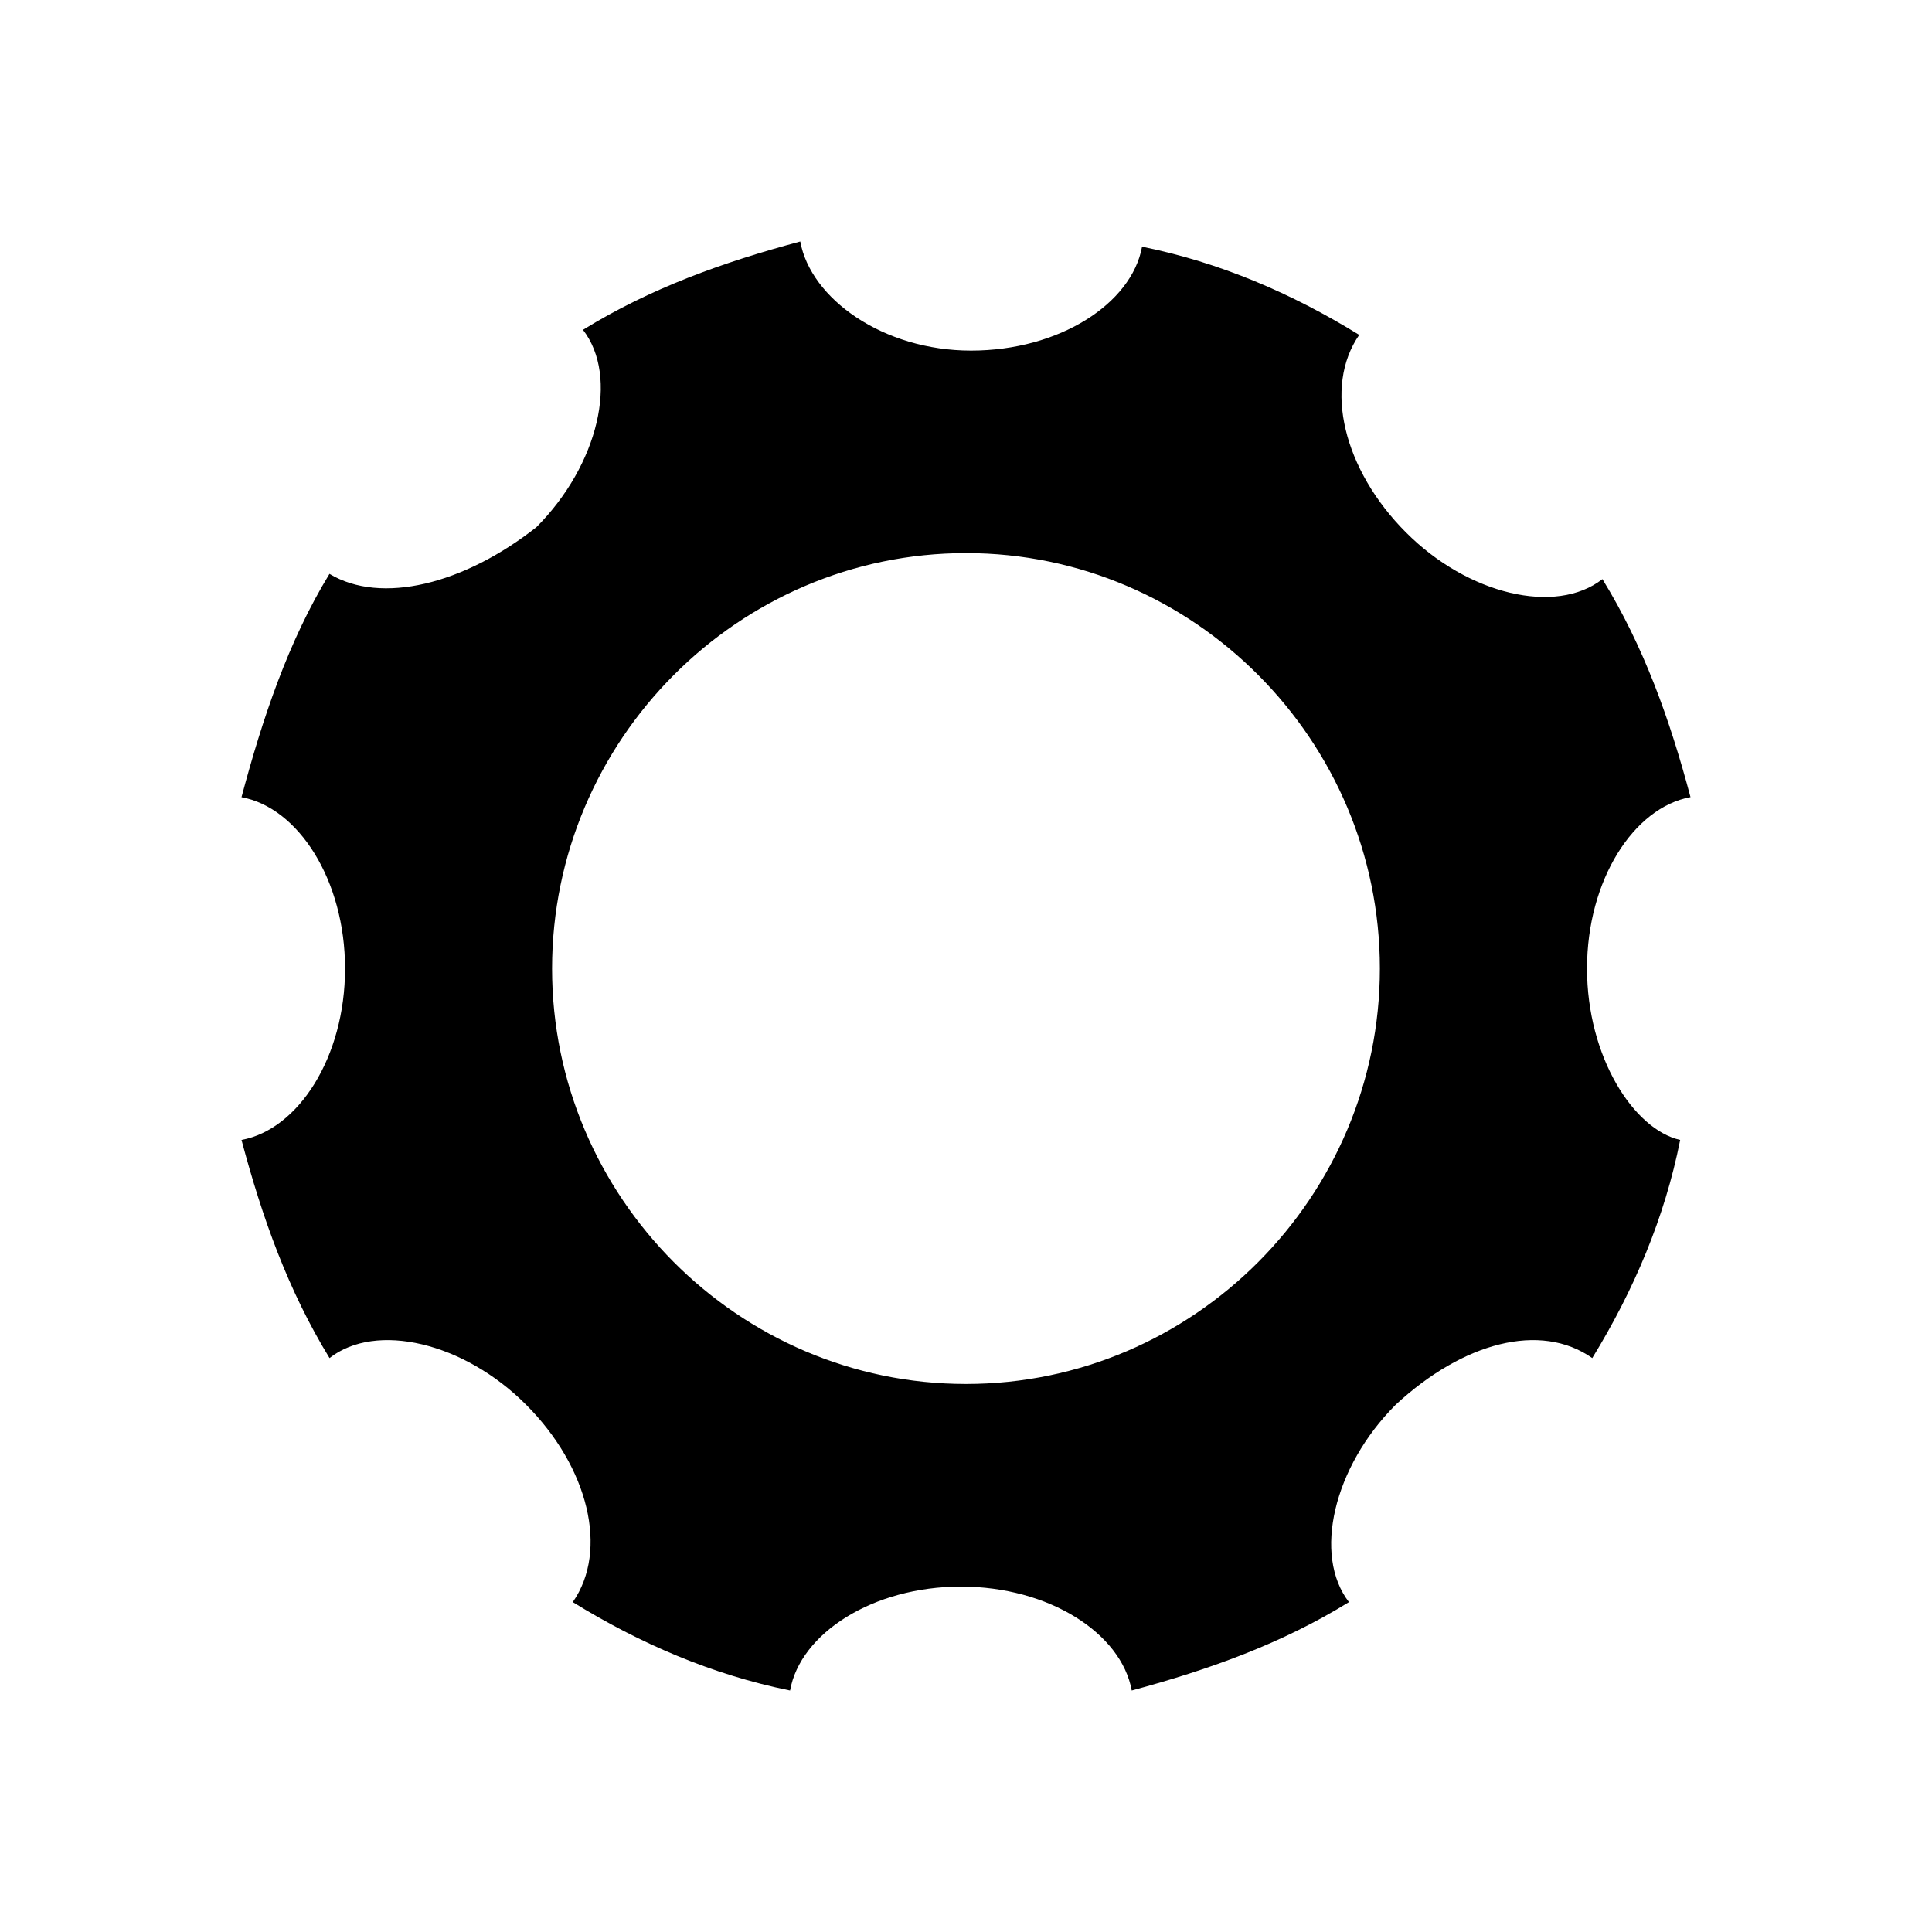 <?xml version="1.0" encoding="utf-8"?>
<!-- DeepDark custom icon -->
<!DOCTYPE svg PUBLIC "-//W3C//DTD SVG 1.1//EN" "http://www.w3.org/Graphics/SVG/1.1/DTD/svg11.dtd">
<svg version="1.1" id="Layer_1" xmlns="http://www.w3.org/2000/svg" xmlns:xlink="http://www.w3.org/1999/xlink" x="0px" y="0px"
	 width="32px" height="32px" viewBox="0 0 32 32" enable-background="new 0 0 32 32" xml:space="preserve" fill="context-fill">
<g id="icon-gear-default_1_" transform="translate(32)">
	<g>
		<path id="glyphShape-gear_1_" d="M-5.714,16.042c0-1.463,0.772-2.667,1.714-2.839c-0.343-1.289-0.773-2.495-1.459-3.611
			c-0.771,0.601-2.227,0.258-3.255-0.775c-1.031-1.033-1.37-2.408-0.773-3.27C-10.6,4.86-11.8,4.344-13.084,4.086
			c-0.172,0.946-1.375,1.721-2.832,1.721S-18.573,4.948-18.745,4c-1.284,0.344-2.482,0.774-3.599,1.463
			c0.599,0.775,0.258,2.235-0.772,3.269c-1.2,0.945-2.571,1.288-3.427,0.773c-0.685,1.12-1.113,2.409-1.457,3.699
			c0.943,0.172,1.715,1.375,1.715,2.839c0,1.463-0.771,2.665-1.715,2.838c0.344,1.291,0.772,2.493,1.458,3.613
			c0.771-0.604,2.228-0.26,3.257,0.774c1.03,1.03,1.371,2.409,0.772,3.268c1.114,0.688,2.314,1.204,3.599,1.464
			c0.17-0.949,1.372-1.721,2.83-1.721c1.457,0,2.657,0.771,2.829,1.721c1.283-0.346,2.484-0.776,3.598-1.464
			c-0.598-0.776-0.258-2.237,0.773-3.268c1.113-1.034,2.398-1.378,3.257-0.774c0.687-1.12,1.2-2.323,1.456-3.613
			C-4.941,18.708-5.714,17.504-5.714,16.042z M-16,22.923c-3.772,0-6.856-3.096-6.856-6.88c0-3.784,3.083-6.882,6.856-6.882
			s6.855,3.097,6.855,6.881C-9.145,19.826-12.227,22.923-16,22.923z"/>
	</g>
</g>
</svg>
